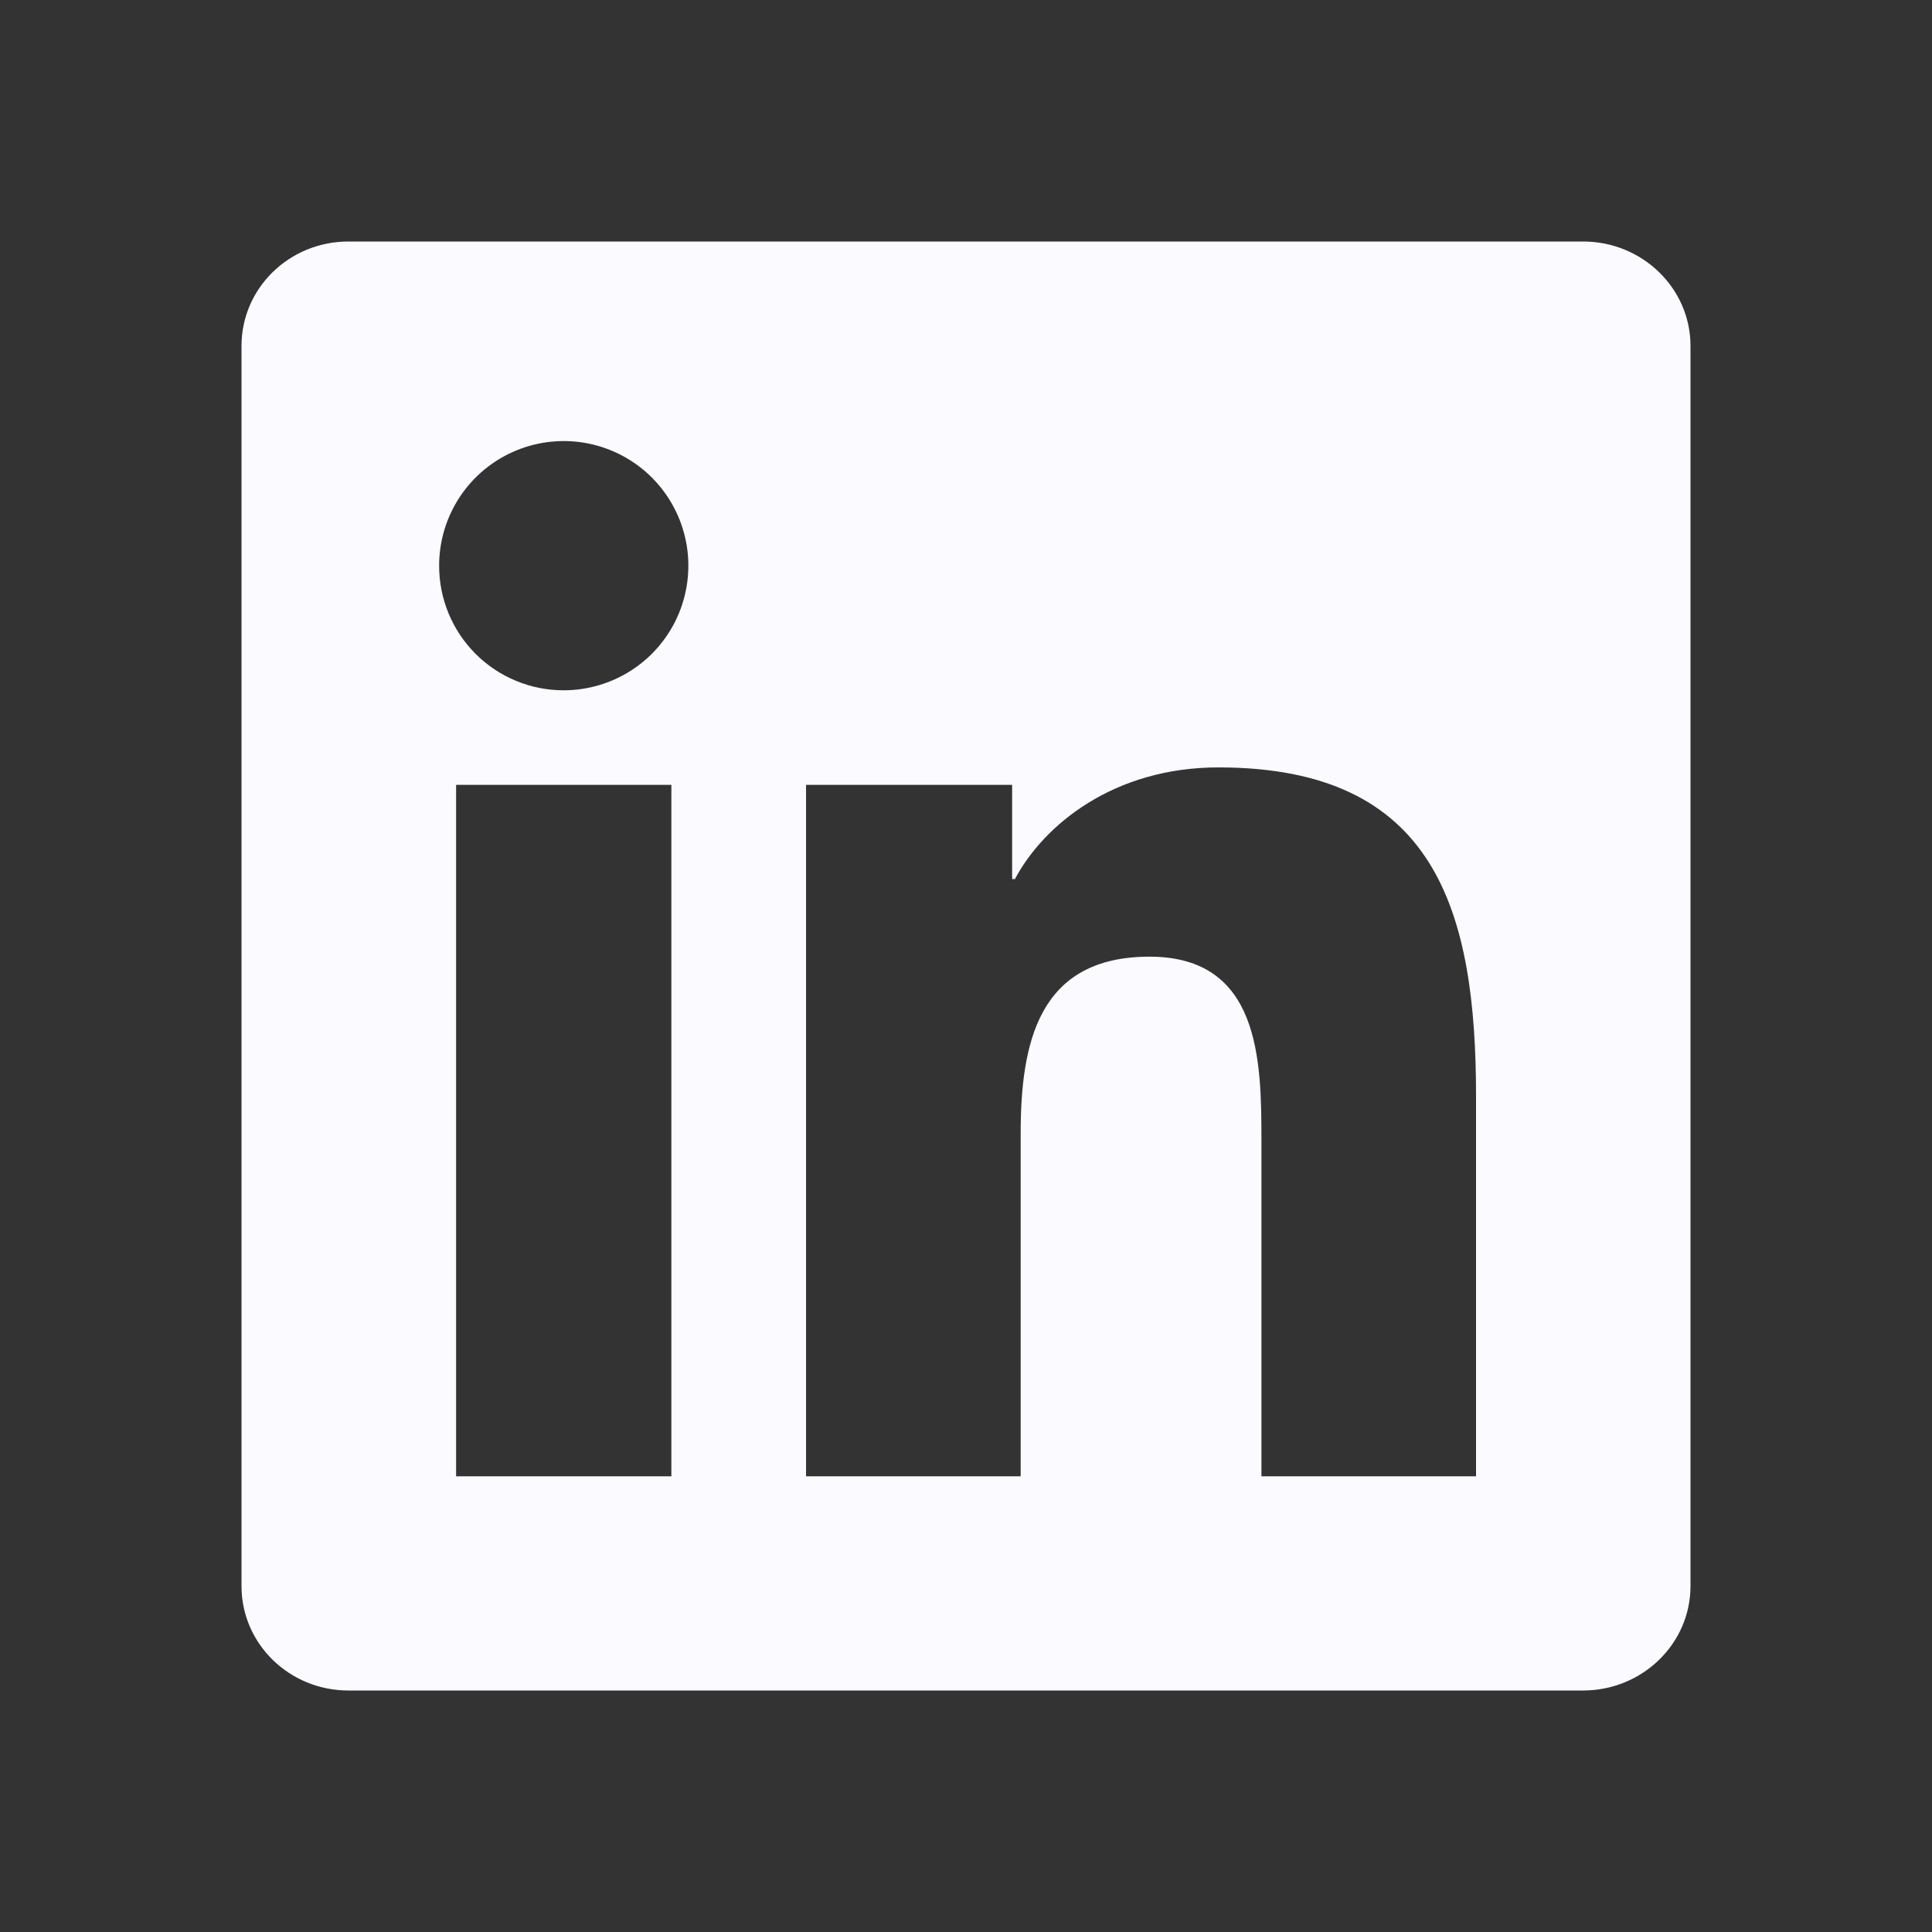 <svg width="48" height="48" viewBox="0 0 48 48" fill="none" xmlns="http://www.w3.org/2000/svg">
<rect x="0" y="0" width="48" height="48" fill="#333333" stroke="none"/>
<g clip-path="url(#clip0_463_217)">
<path d="M36.67 36.678H31.34V28.324C31.34 26.332 31.3 23.768 28.56 23.768C25.782 23.768 25.358 25.936 25.358 28.178V36.678H20.026V19.5H25.146V21.84H25.216C25.932 20.492 27.672 19.066 30.272 19.066C35.672 19.066 36.672 22.622 36.672 27.248V36.678H36.67ZM14.006 17.15C13.599 17.151 13.196 17.071 12.82 16.915C12.444 16.76 12.102 16.532 11.815 16.244C11.527 15.956 11.299 15.614 11.144 15.238C10.989 14.862 10.909 14.459 10.91 14.052C10.91 13.44 11.092 12.841 11.433 12.332C11.773 11.823 12.257 11.427 12.823 11.193C13.389 10.959 14.011 10.898 14.612 11.018C15.212 11.138 15.764 11.433 16.197 11.866C16.629 12.3 16.924 12.851 17.043 13.452C17.162 14.053 17.1 14.675 16.866 15.241C16.631 15.806 16.234 16.29 15.724 16.629C15.215 16.969 14.616 17.15 14.004 17.15H14.006ZM16.678 36.678H11.332V19.5H16.68V36.678H16.678ZM39.34 6H8.658C7.186 6 6 7.16 6 8.594V39.406C6 40.84 7.188 42 8.656 42H39.332C40.8 42 42 40.84 42 39.406V8.594C42 7.16 40.8 6 39.332 6H39.338H39.34Z" fill="#FAFAFF"/>
</g>
<defs>
<clipPath id="clip0_463_217">
<rect width="48" height="48" fill="white"/>
</clipPath>
</defs>
</svg>
